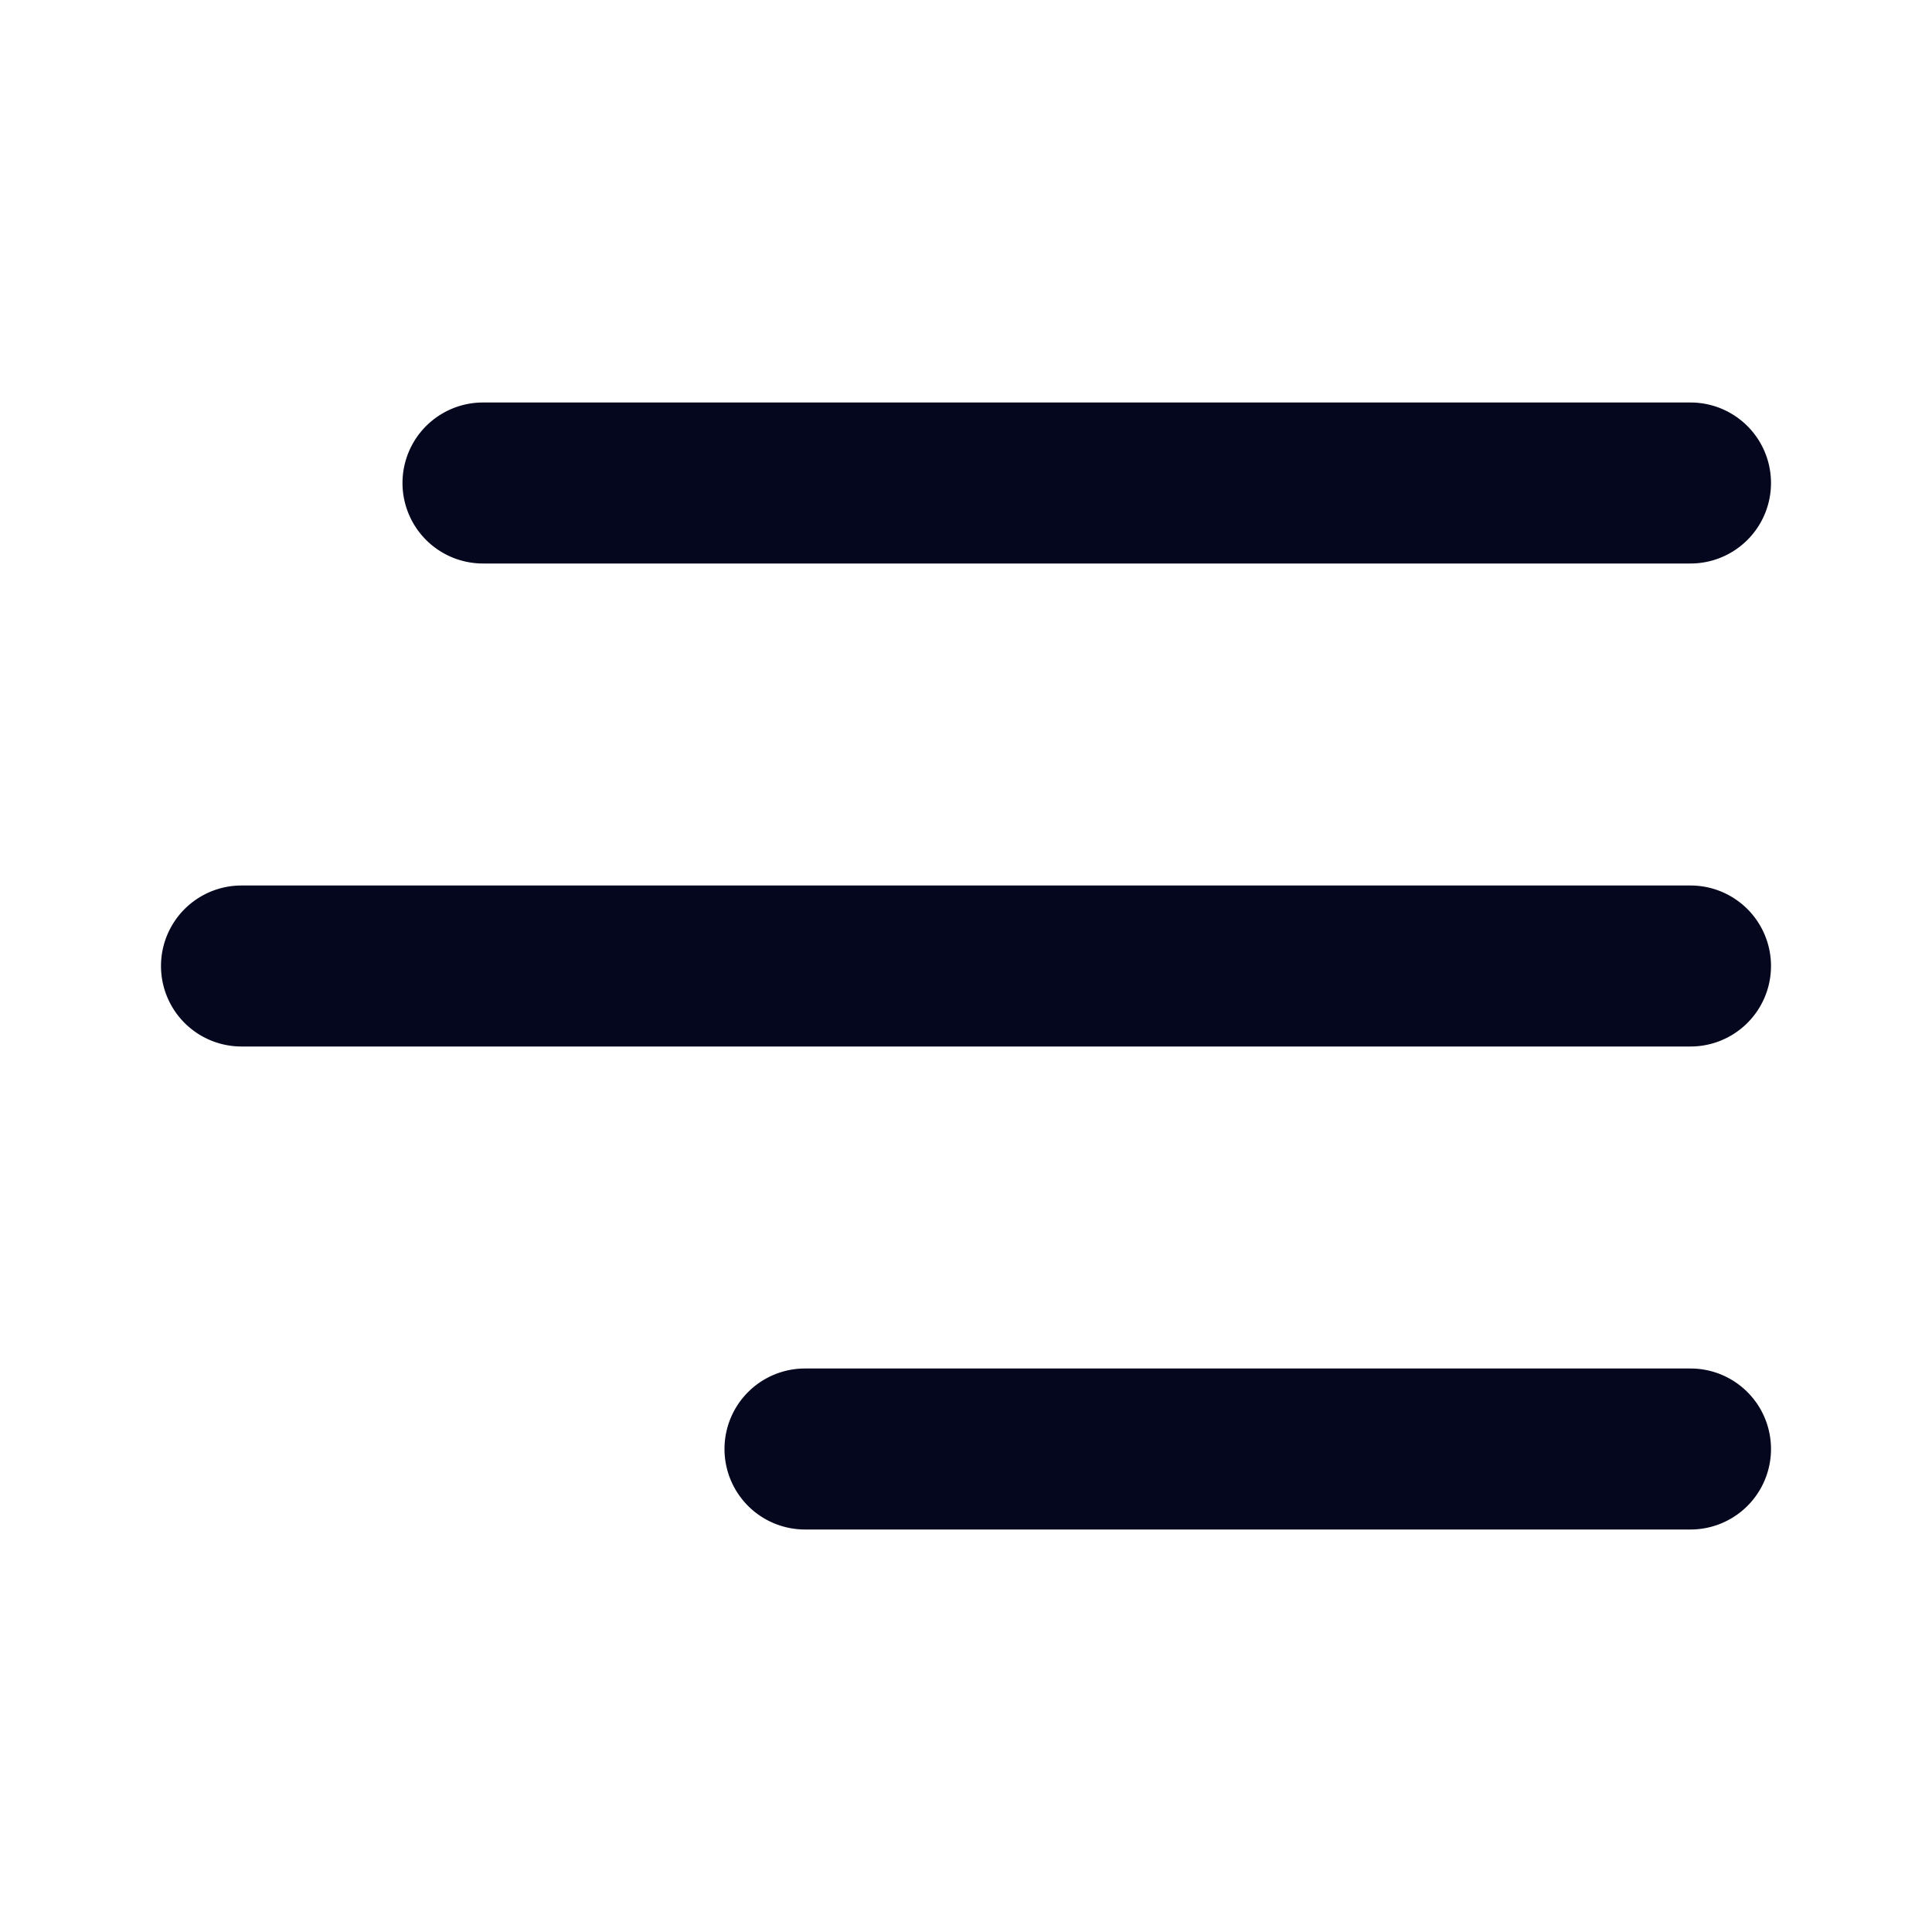 <svg xmlns="http://www.w3.org/2000/svg" width="24" height="24" fill="none"><path fill="#04071E" d="M5 6a1 1 0 0 1 1-1h15a1 1 0 1 1 0 2H6a1 1 0 0 1-1-1m4 12a1 1 0 0 1 1-1h11a1 1 0 1 1 0 2H10a1 1 0 0 1-1-1m-6-7a1 1 0 1 0 0 2h18a1 1 0 1 0 0-2z"/></svg>